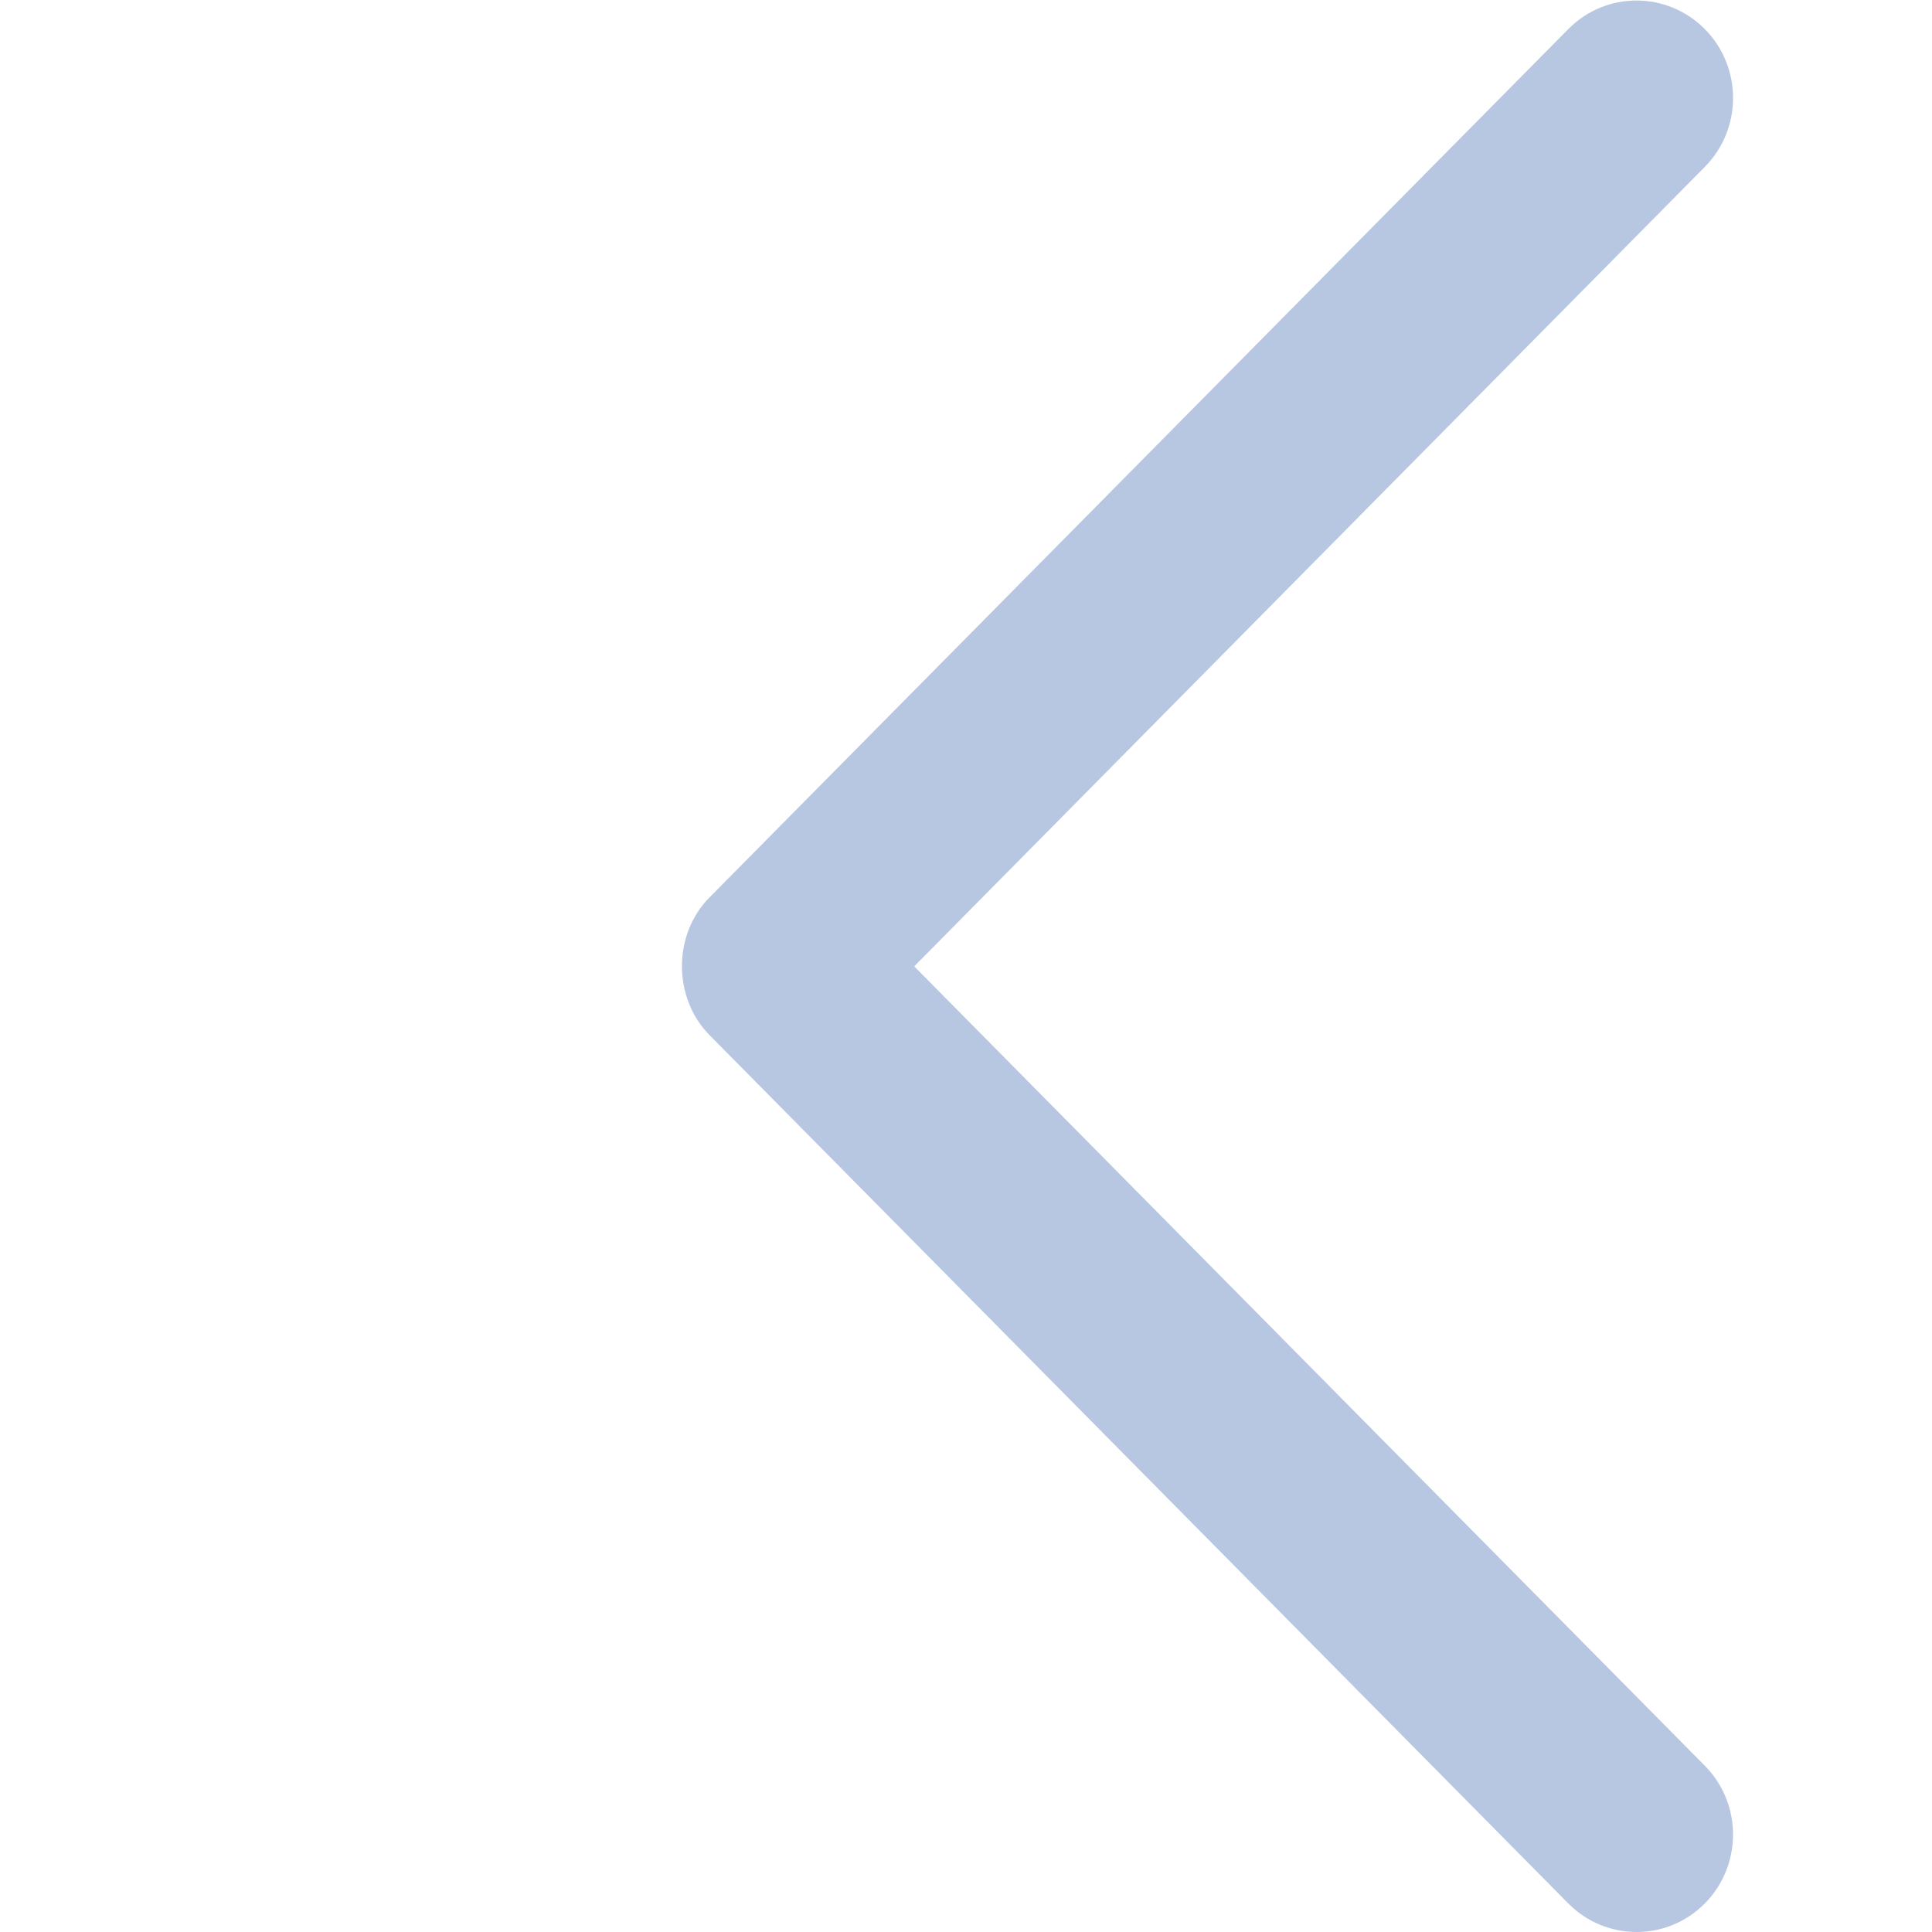 <?xml version="1.0" encoding="iso-8859-1"?>
<!-- Generator: Adobe Illustrator 19.0.0, SVG Export Plug-In . SVG Version: 6.00 Build 0)  -->
<svg version="1.1" id="Capa_1" xmlns="http://www.w3.org/2000/svg" xmlns:xlink="http://www.w3.org/1999/xlink" x="0px" y="0px"
	 viewBox="0 0 240.877 240.877" style="enable-background:new 0 0 240.877 240.877;" xml:space="preserve">
<g>
	<g id="First_Page">
		<path fill="#b7c7e2" d="M113.983,120.483l98.564-99.671c4.704-4.752,4.704-12.439,0-17.191c-4.704-4.74-12.319-4.74-17.011,0L88.466,111.882
			c-4.632,4.668-4.547,12.584,0,17.179l107.07,108.261c4.704,4.74,12.319,4.74,17.011,0c4.692-4.74,4.704-12.439,0-17.179
			L113.983,120.483z"/>
	</g>
	<g>
	</g>
	<g>
	</g>
	<g>
	</g>
	<g>
	</g>
	<g>
	</g>
	<g>
	</g>
</g>
<g>
</g>
<g>
</g>
<g>
</g>
<g>
</g>
<g>
</g>
<g>
</g>
<g>
</g>
<g>
</g>
<g>
</g>
<g>
</g>
<g>
</g>
<g>
</g>
<g>
</g>
<g>
</g>
<g>
</g>
</svg>
